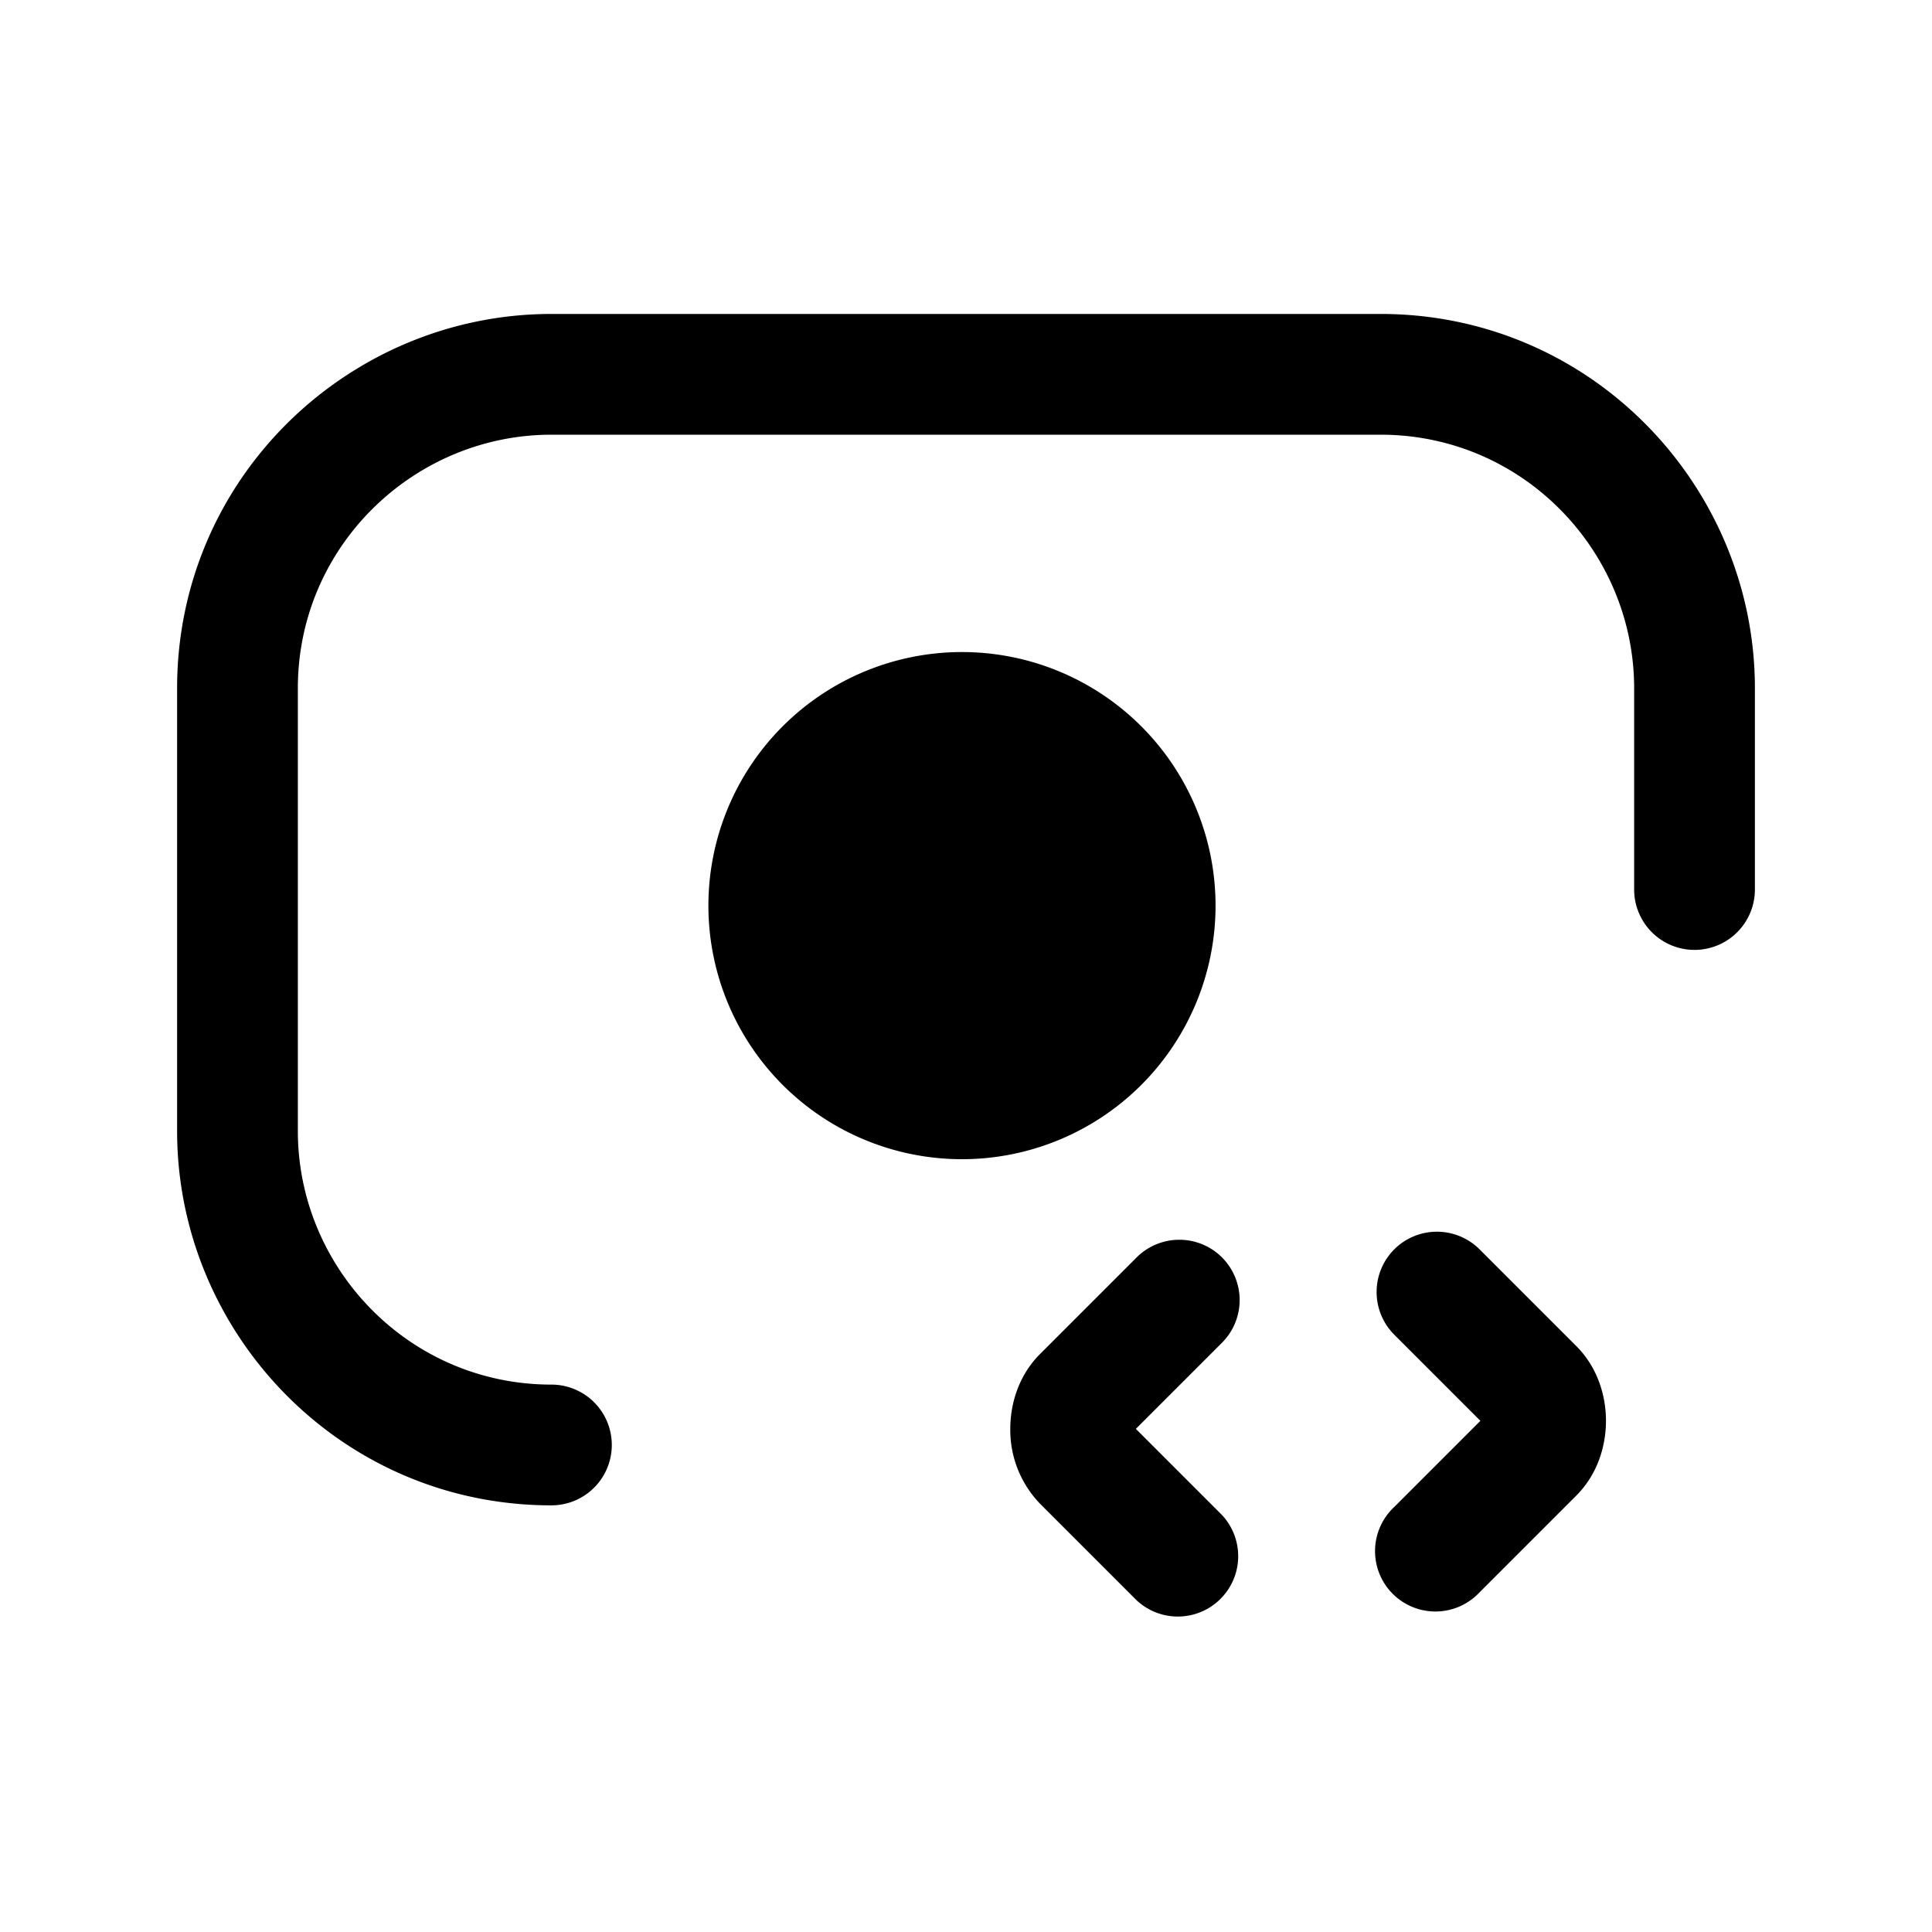 <svg xmlns="http://www.w3.org/2000/svg" fill="none" viewBox="0 0 24 24">
  <path fill="#000" fill-rule="evenodd" d="M6.85 5.4C5.152 5.4 3.7 6.777 3.7 8.55v5.5c0 1.698 1.377 3.15 3.15 3.15a.75.75 0 0 1 0 1.5c-2.627 0-4.65-2.148-4.65-4.65v-5.5c0-2.627 2.148-4.65 4.65-4.65h10.3c2.627 0 4.65 2.148 4.65 4.65v2.5a.75.75 0 0 1-1.5 0v-2.5c0-1.698-1.377-3.15-3.15-3.15z" clip-rule="evenodd"/>
  <path fill="#000" d="M11.95 13.65a2.4 2.4 0 1 0 0-4.8 2.4 2.4 0 0 0 0 4.8"/>
  <path fill="#000" fill-rule="evenodd" d="M11.95 9.6a1.65 1.65 0 1 0 0 3.3 1.65 1.65 0 0 0 0-3.3M8.8 11.25a3.15 3.15 0 1 1 6.3 0 3.15 3.15 0 0 1-6.3 0m8.52 4.27a.75.75 0 0 1 1.06 0l1.2 1.2c.273.272.37.631.37.93s-.097.658-.37.93l-1.2 1.2a.75.75 0 1 1-1.06-1.06l1.07-1.07-1.07-1.07a.75.75 0 0 1 0-1.06m-2.14.1a.75.75 0 0 1 0 1.06l-1.07 1.07 1.07 1.07a.75.75 0 0 1-1.06 1.06l-1.2-1.2a1.32 1.32 0 0 1-.37-.93c0-.299.097-.658.37-.93l1.2-1.2a.75.75 0 0 1 1.06 0" clip-rule="evenodd"/>
</svg>
